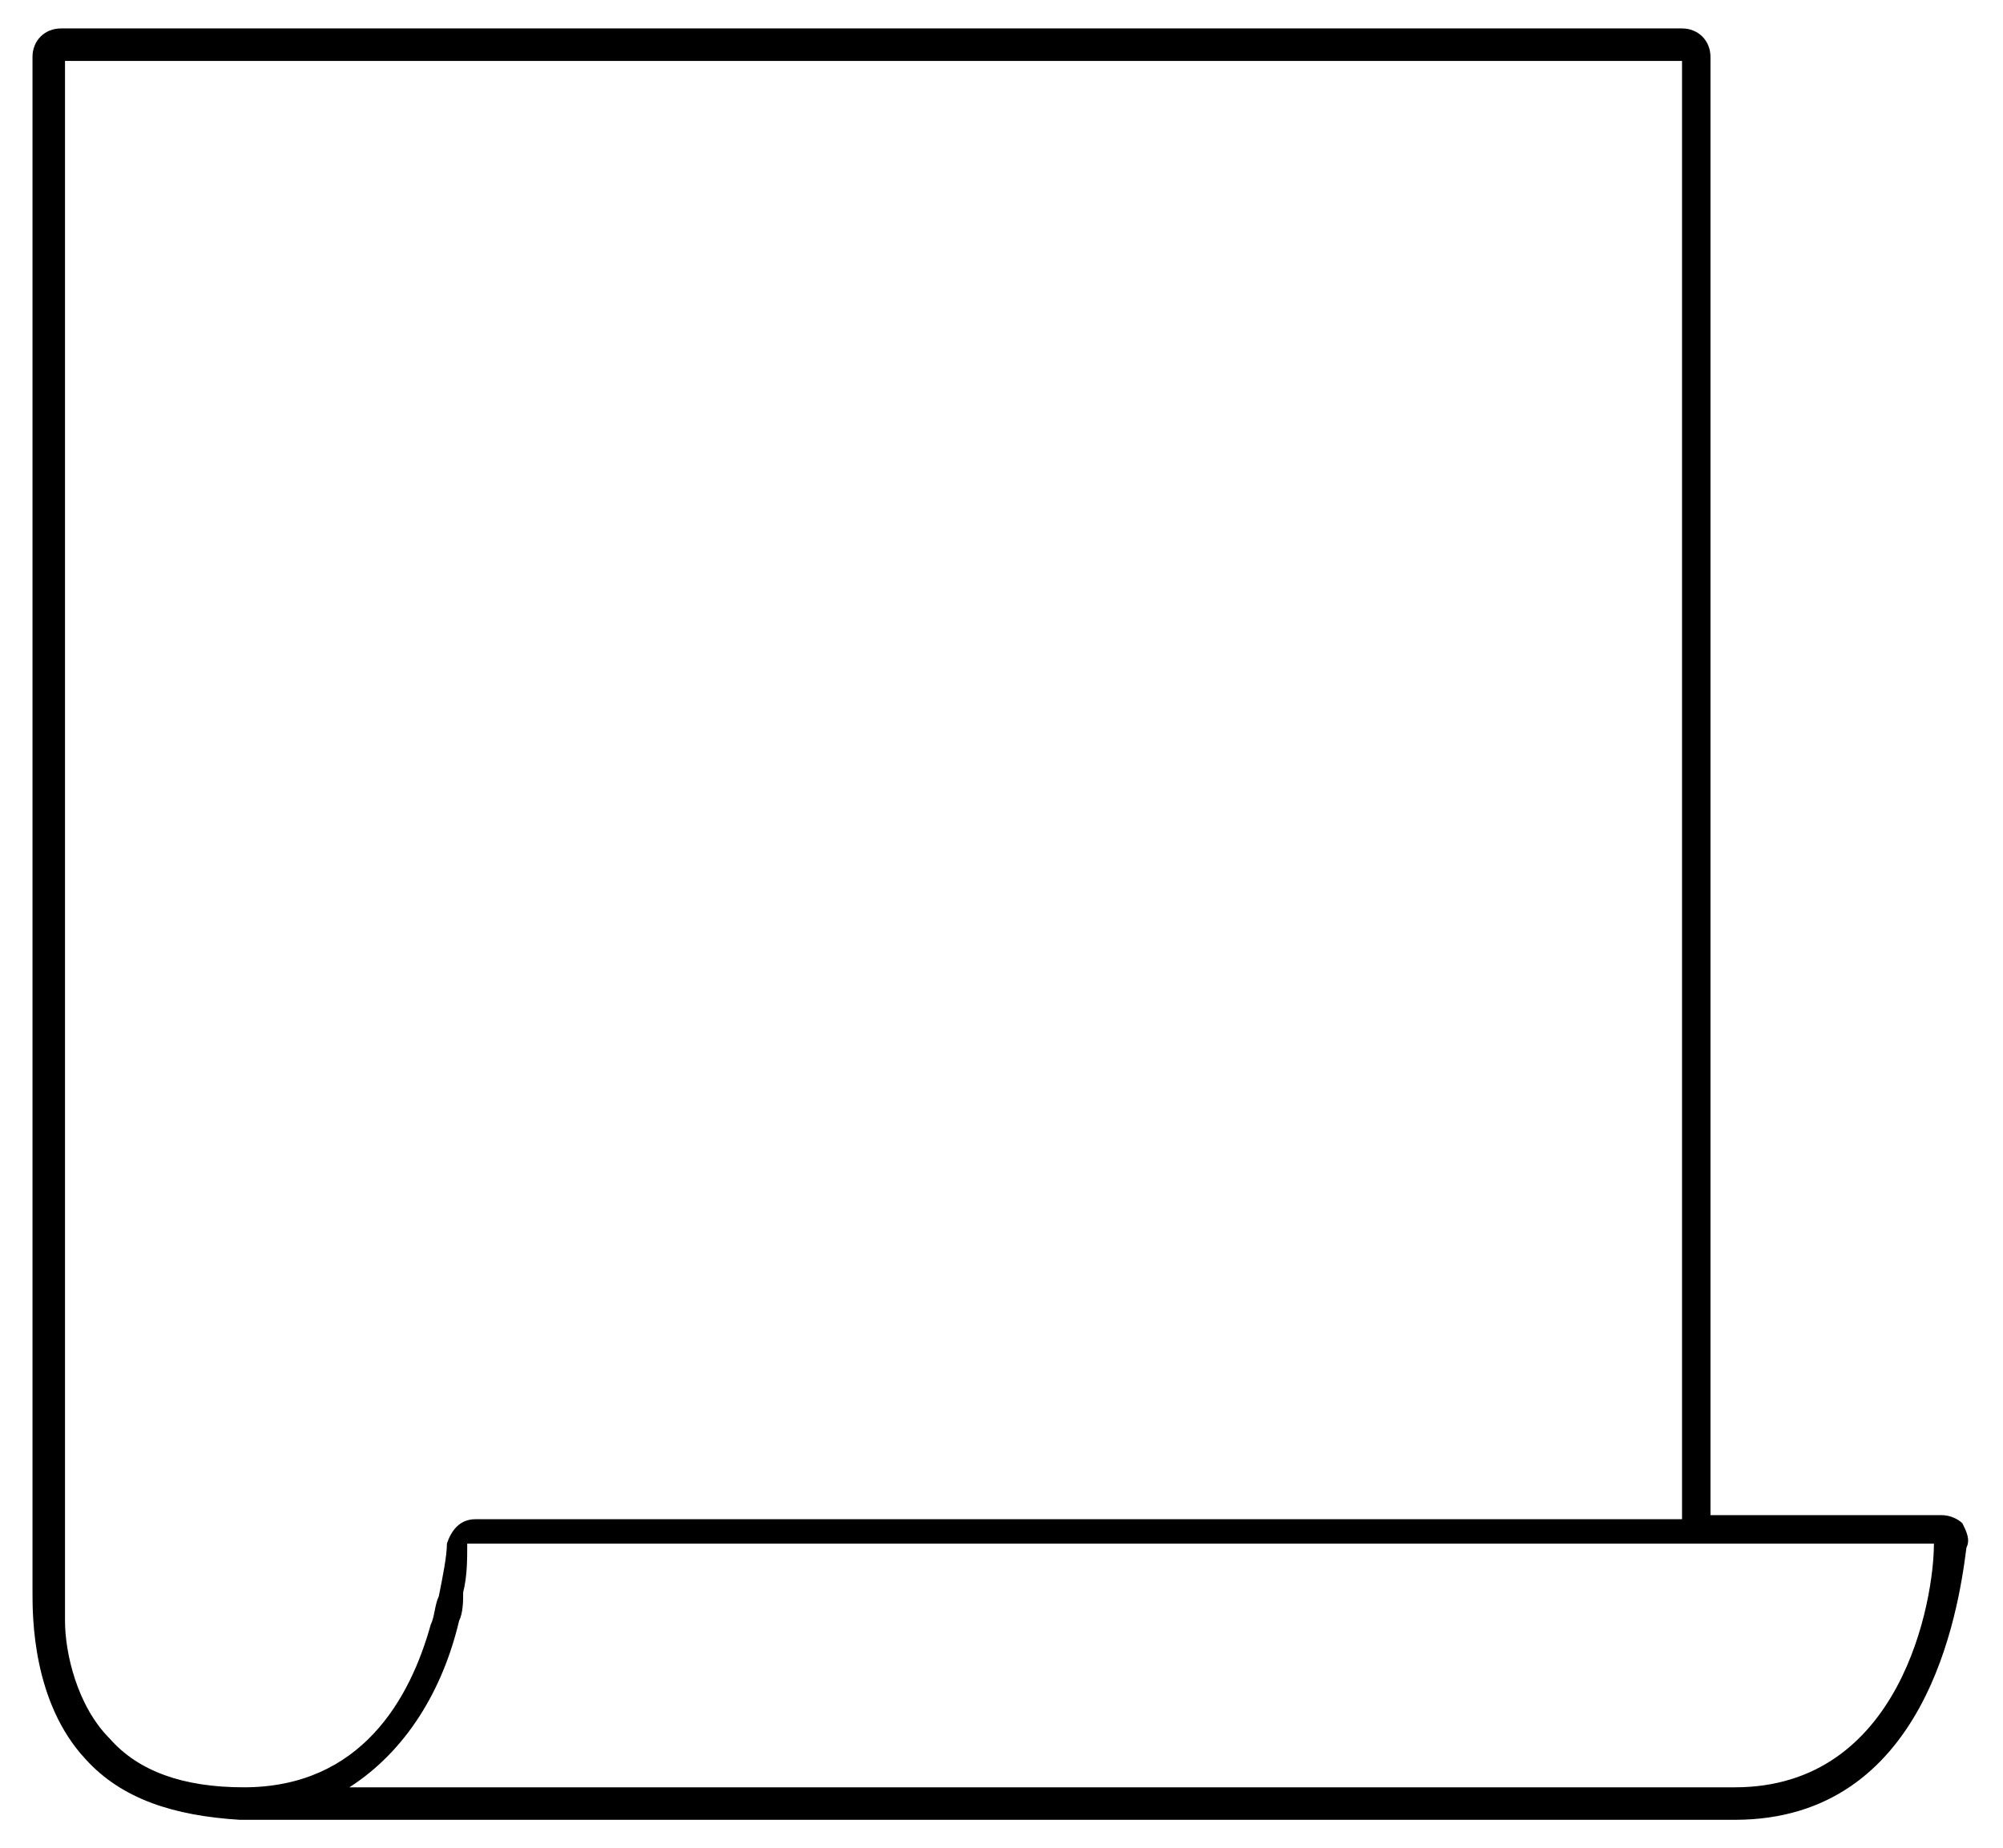 <?xml version="1.0" encoding="utf-8"?>
<!-- Generator: Adobe Illustrator 25.4.1, SVG Export Plug-In . SVG Version: 6.00 Build 0)  -->
<svg version="1.1" id="Layer_1" xmlns="http://www.w3.org/2000/svg" xmlns:xlink="http://www.w3.org/1999/xlink" x="0px" y="0px"
	 viewBox="0 0 49.3 45.5" style="enable-background:new 0 0 49.3 45.5;" xml:space="preserve">
<path d="M48.3,37.5c-0.1-0.1-0.3-0.2-0.5-0.2h-5.7V1.4c0-0.4-0.3-0.7-0.7-0.7H1.5C1.1,0.7,0.8,1,0.8,1.4v37.8l0,0l0,0
	c0,0.6,0,2.7,1.3,4.1c0.9,1,2.2,1.4,3.8,1.5c0,0,0,0,0.1,0h36.7l0,0c4.7,0,5.5-5.1,5.7-6.7C48.5,37.9,48.4,37.7,48.3,37.5z
	 M1.6,39.9c0-0.3,0-0.5,0-0.7c0-0.1,0-0.1,0-0.1l0,0V1.5h39.8v35.9H11.7c-0.4,0-0.6,0.3-0.7,0.6c0,0.3-0.1,0.8-0.2,1.3
	c-0.1,0.2-0.1,0.5-0.2,0.7c-0.5,1.8-1.7,4-4.6,4c-1.5,0-2.6-0.4-3.3-1.2C1.9,42,1.6,40.7,1.6,39.9z M42.7,44L42.7,44L42.7,44h-2.9
	H8.6c1.4-0.9,2.3-2.4,2.7-4.1c0.1-0.2,0.1-0.5,0.1-0.7c0.1-0.4,0.1-0.8,0.1-1.2h29.7h0.7h5.7C47.6,39.4,46.8,44,42.7,44z"/>
</svg>
